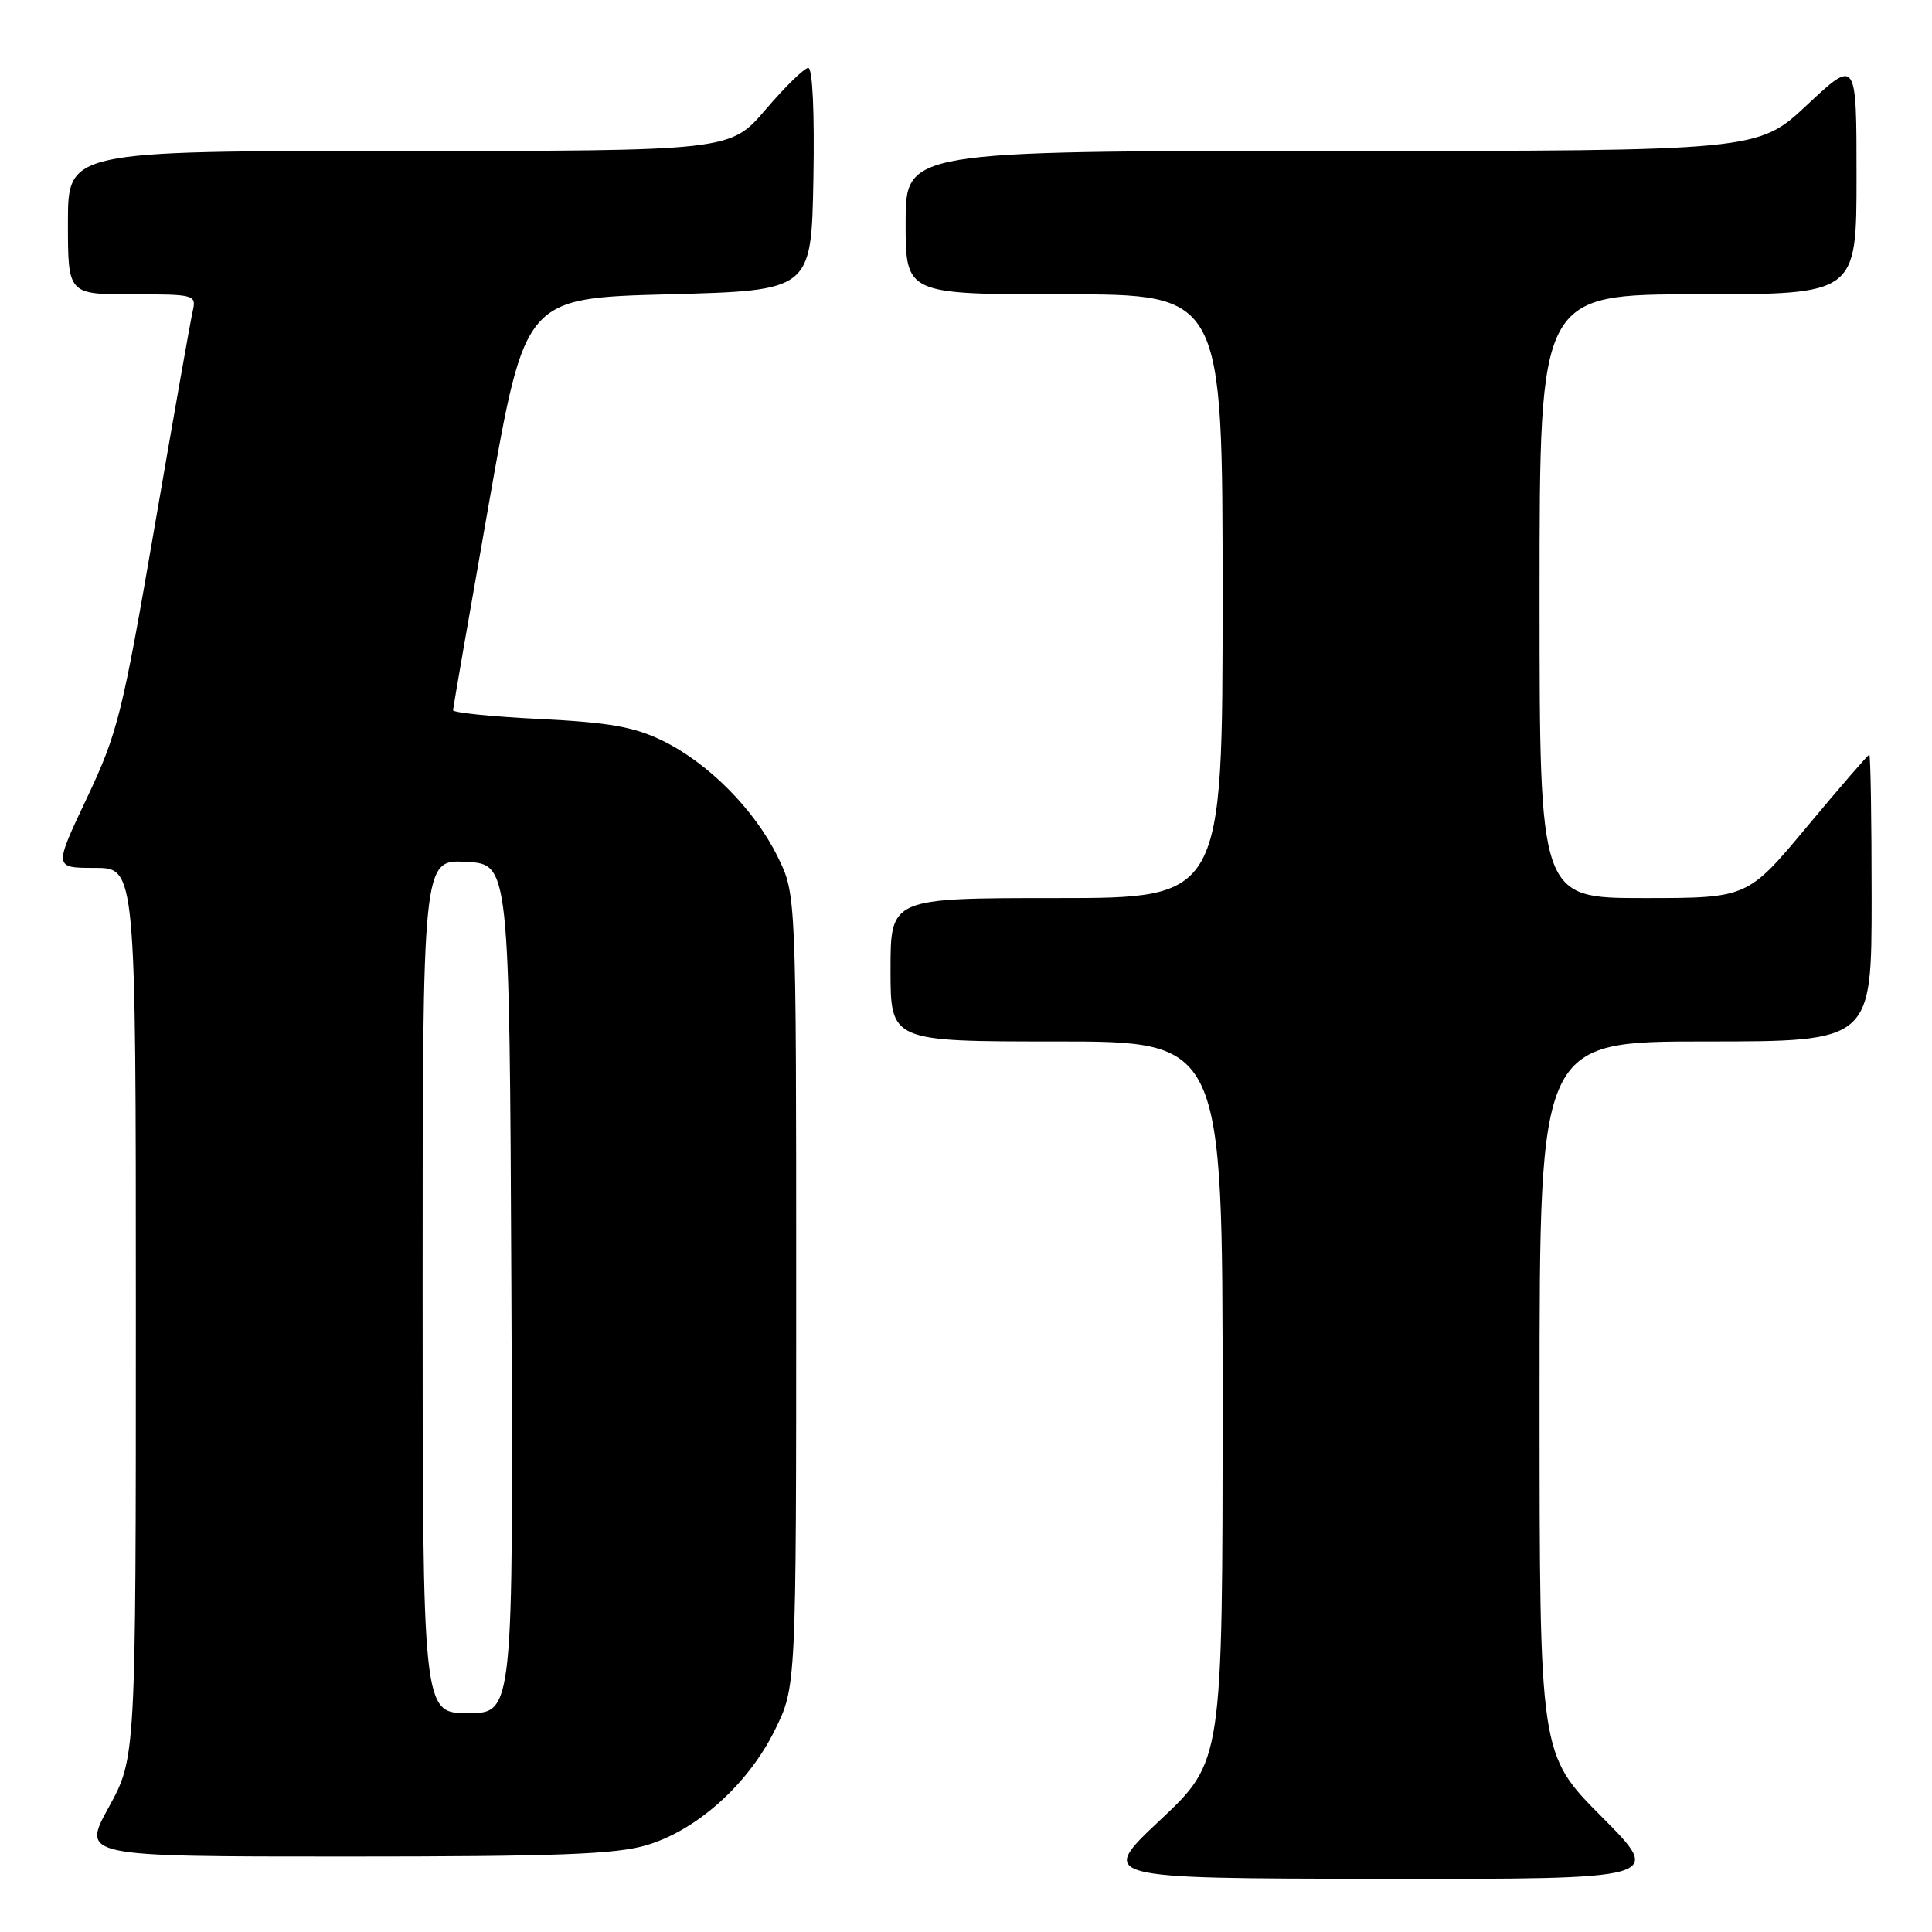 <?xml version="1.0" encoding="UTF-8" standalone="no"?>
<!DOCTYPE svg PUBLIC "-//W3C//DTD SVG 1.1//EN" "http://www.w3.org/Graphics/SVG/1.1/DTD/svg11.dtd" >
<svg xmlns="http://www.w3.org/2000/svg" xmlns:xlink="http://www.w3.org/1999/xlink" version="1.1" viewBox="0 0 256 256">
 <g >
 <path fill="currentColor"
d=" M 212.23 240.73 C 204.00 232.46 204.00 232.46 204.00 185.23 C 204.00 138.00 204.00 138.00 226.00 138.00 C 248.00 138.00 248.00 138.00 248.00 119.00 C 248.00 108.55 247.86 100.00 247.69 100.00 C 247.53 100.00 243.83 104.27 239.47 109.50 C 231.56 119.00 231.56 119.00 217.78 119.00 C 204.00 119.00 204.00 119.00 204.00 79.00 C 204.00 39.00 204.00 39.00 225.00 39.00 C 246.00 39.00 246.00 39.00 246.00 23.39 C 246.00 7.77 246.00 7.77 239.46 13.89 C 232.93 20.00 232.93 20.00 176.46 20.00 C 120.00 20.00 120.00 20.00 120.00 29.50 C 120.00 39.00 120.00 39.00 141.00 39.00 C 162.00 39.00 162.00 39.00 162.00 79.00 C 162.00 119.00 162.00 119.00 140.00 119.00 C 118.00 119.00 118.00 119.00 118.00 128.50 C 118.00 138.00 118.00 138.00 140.00 138.00 C 162.00 138.00 162.00 138.00 162.00 185.70 C 162.00 233.39 162.00 233.39 153.75 241.15 C 145.50 248.90 145.50 248.90 182.98 248.95 C 220.46 249.00 220.46 249.00 212.23 240.73 Z  M 85.67 244.50 C 92.35 242.52 99.17 236.39 102.69 229.21 C 105.50 223.50 105.50 223.50 105.50 171.00 C 105.50 118.50 105.50 118.50 103.05 113.53 C 99.96 107.24 93.81 101.06 87.74 98.12 C 84.00 96.31 80.66 95.72 71.52 95.27 C 65.18 94.96 60.01 94.43 60.03 94.10 C 60.05 93.77 62.20 81.35 64.82 66.50 C 69.58 39.50 69.58 39.50 88.54 39.00 C 107.50 38.50 107.50 38.50 107.78 23.75 C 107.94 14.91 107.67 9.00 107.10 9.00 C 106.58 9.00 104.04 11.48 101.46 14.50 C 96.76 20.00 96.76 20.00 52.88 20.00 C 9.00 20.00 9.00 20.00 9.00 29.50 C 9.00 39.00 9.00 39.00 17.52 39.00 C 25.84 39.00 26.03 39.05 25.53 41.25 C 25.24 42.49 22.96 55.42 20.45 70.00 C 16.21 94.64 15.58 97.15 11.51 105.75 C 7.13 115.00 7.13 115.00 12.56 115.00 C 18.00 115.00 18.00 115.00 18.00 173.97 C 18.00 232.93 18.00 232.93 14.41 239.47 C 10.82 246.00 10.82 246.00 45.73 246.00 C 73.80 246.00 81.62 245.71 85.67 244.50 Z  M 56.00 170.45 C 56.00 113.90 56.00 113.90 61.75 114.20 C 67.50 114.50 67.50 114.50 67.76 170.75 C 68.02 227.00 68.02 227.00 62.01 227.00 C 56.00 227.00 56.00 227.00 56.00 170.45 Z "/>
</g>
</svg>